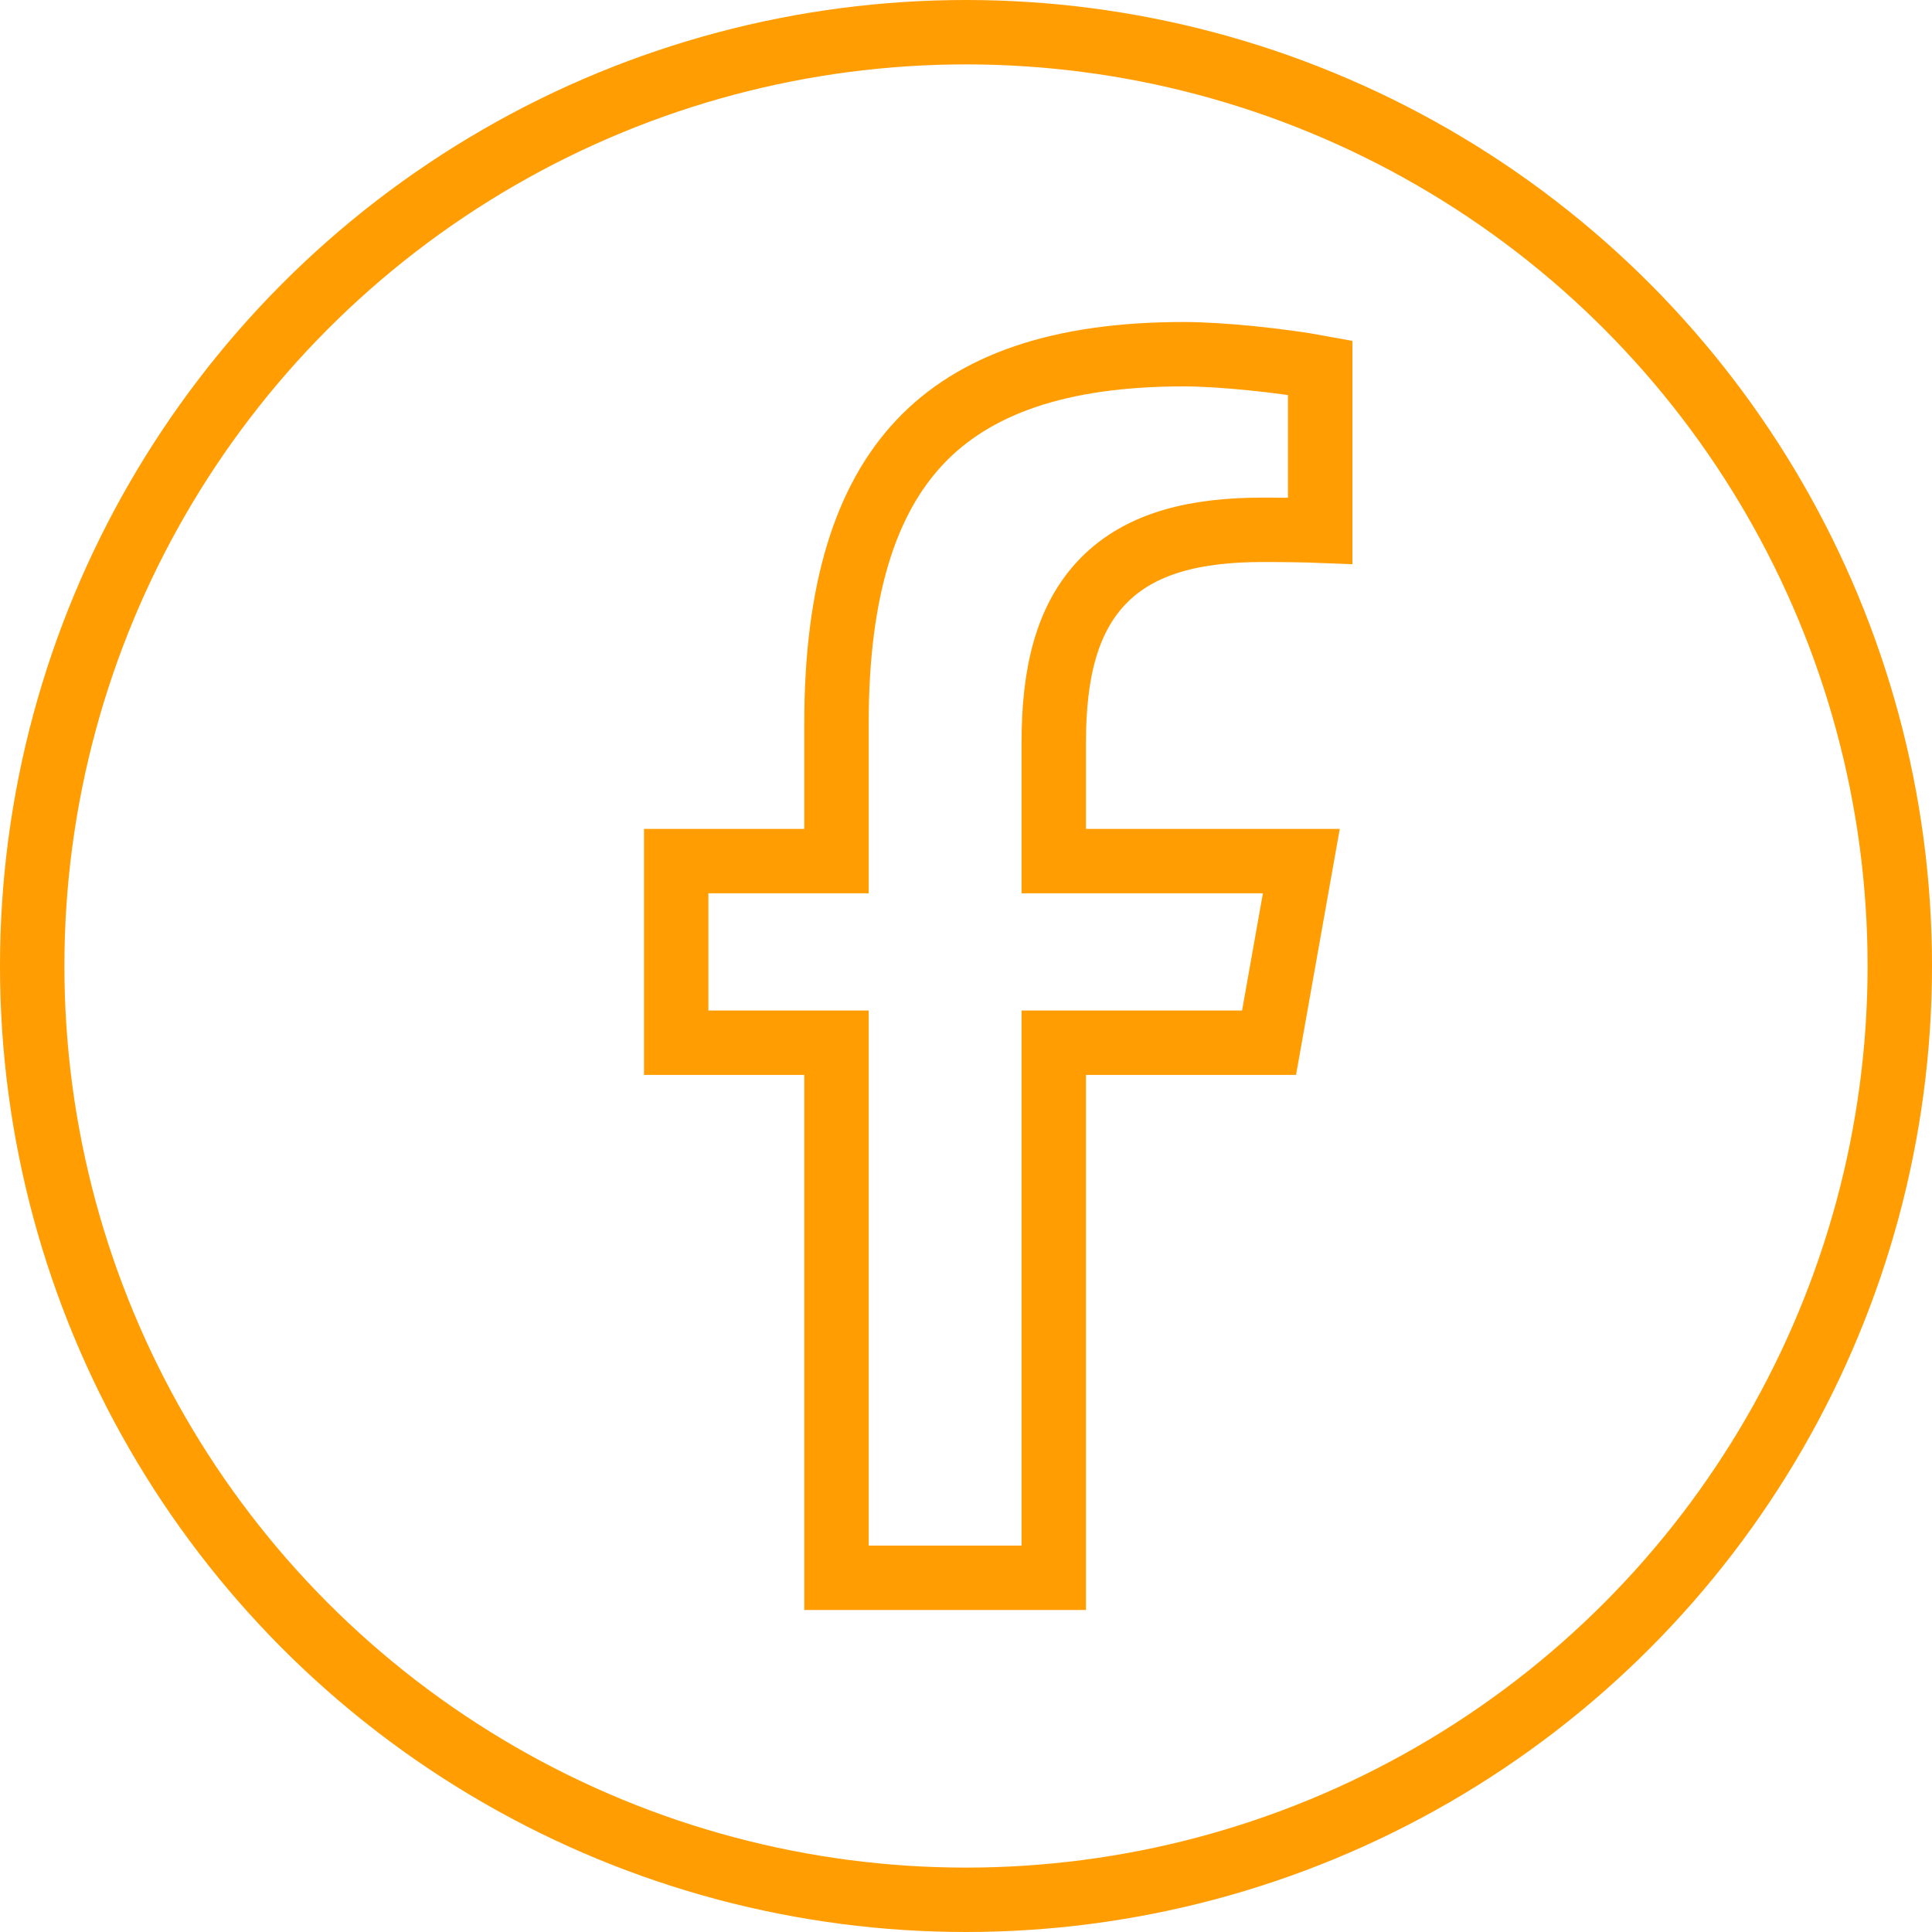 <svg width="30" height="30" viewBox="0 0 30 30" fill="none" xmlns="http://www.w3.org/2000/svg">
<circle cx="15" cy="15" r="14.5" stroke="#FF9D03"/>
<path d="M12.989 16.691V16.191H12.489H10.5V13.371H12.489H12.989V12.871V11.227C12.989 9.16 13.442 7.754 14.286 6.862C15.124 5.975 16.438 5.5 18.379 5.5C18.967 5.5 19.904 5.599 20.5 5.709V8.241C20.241 8.231 19.937 8.227 19.605 8.227C18.57 8.227 17.716 8.426 17.137 9.015C16.559 9.603 16.363 10.467 16.363 11.52V12.871V13.371H16.863H20.207L19.706 16.191H16.863H16.363V16.691V24.5H12.989V16.691Z" stroke="#FF9D03"/>
</svg>
